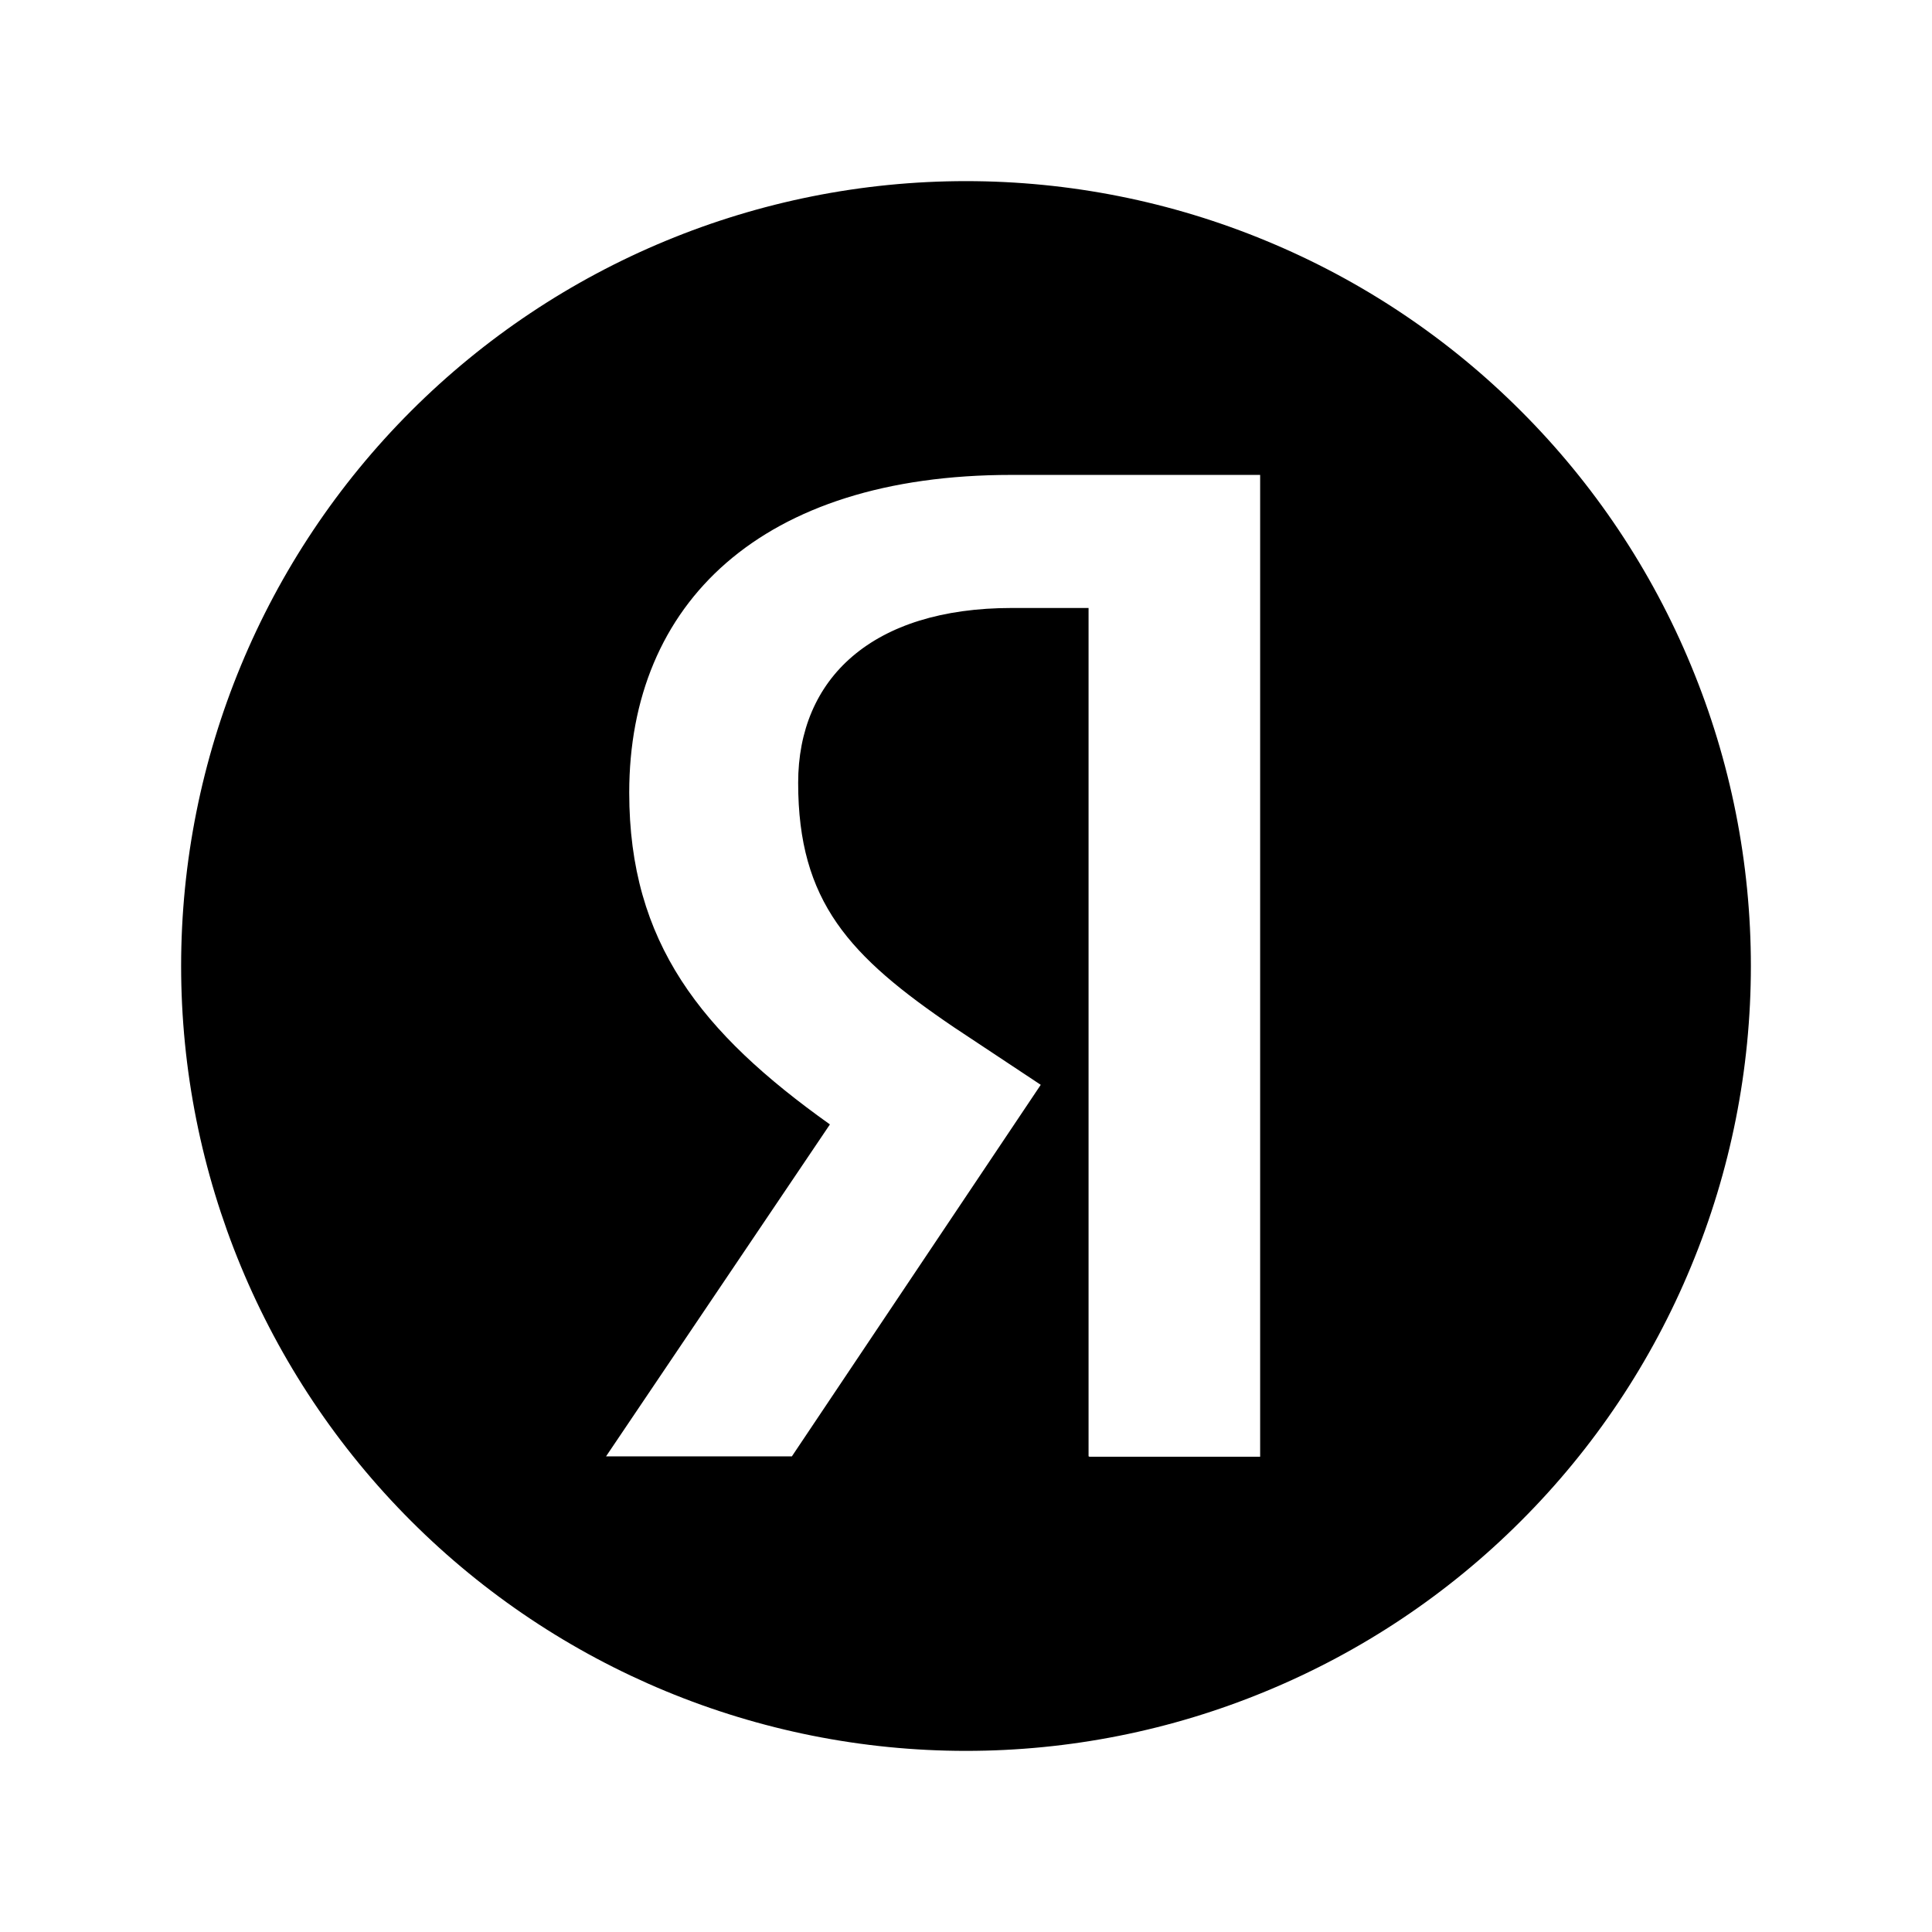 <svg width="16" height="16" viewBox="0 0 16 16" fill="none" xmlns="http://www.w3.org/2000/svg">
<path fill-rule="evenodd" clip-rule="evenodd" d="M10.487 14.005C9.699 14.332 8.854 14.5 8 14.5C6.276 14.5 4.623 13.815 3.404 12.596C2.185 11.377 1.5 9.724 1.5 8C1.5 6.276 2.185 4.623 3.404 3.404C4.623 2.185 6.276 1.5 8 1.5C8.854 1.5 9.699 1.668 10.487 1.995C11.276 2.321 11.993 2.8 12.596 3.404C13.2 4.007 13.679 4.724 14.005 5.513C14.332 6.301 14.5 7.146 14.5 8C14.5 8.854 14.332 9.699 14.005 10.487C13.679 11.276 13.2 11.993 12.596 12.596C11.993 13.2 11.276 13.679 10.487 14.005ZM10.436 12.064H9.021L9.018 12.061H9.015V5.035H8.381C7.22 5.035 6.61 5.62 6.61 6.483C6.61 7.468 7.034 7.92 7.901 8.508L8.619 8.984L6.558 12.061H5.019L6.873 9.312C5.809 8.554 5.211 7.808 5.211 6.564C5.211 4.998 6.301 3.933 8.375 3.933H10.436V12.064Z" fill="black"/>
</svg>
